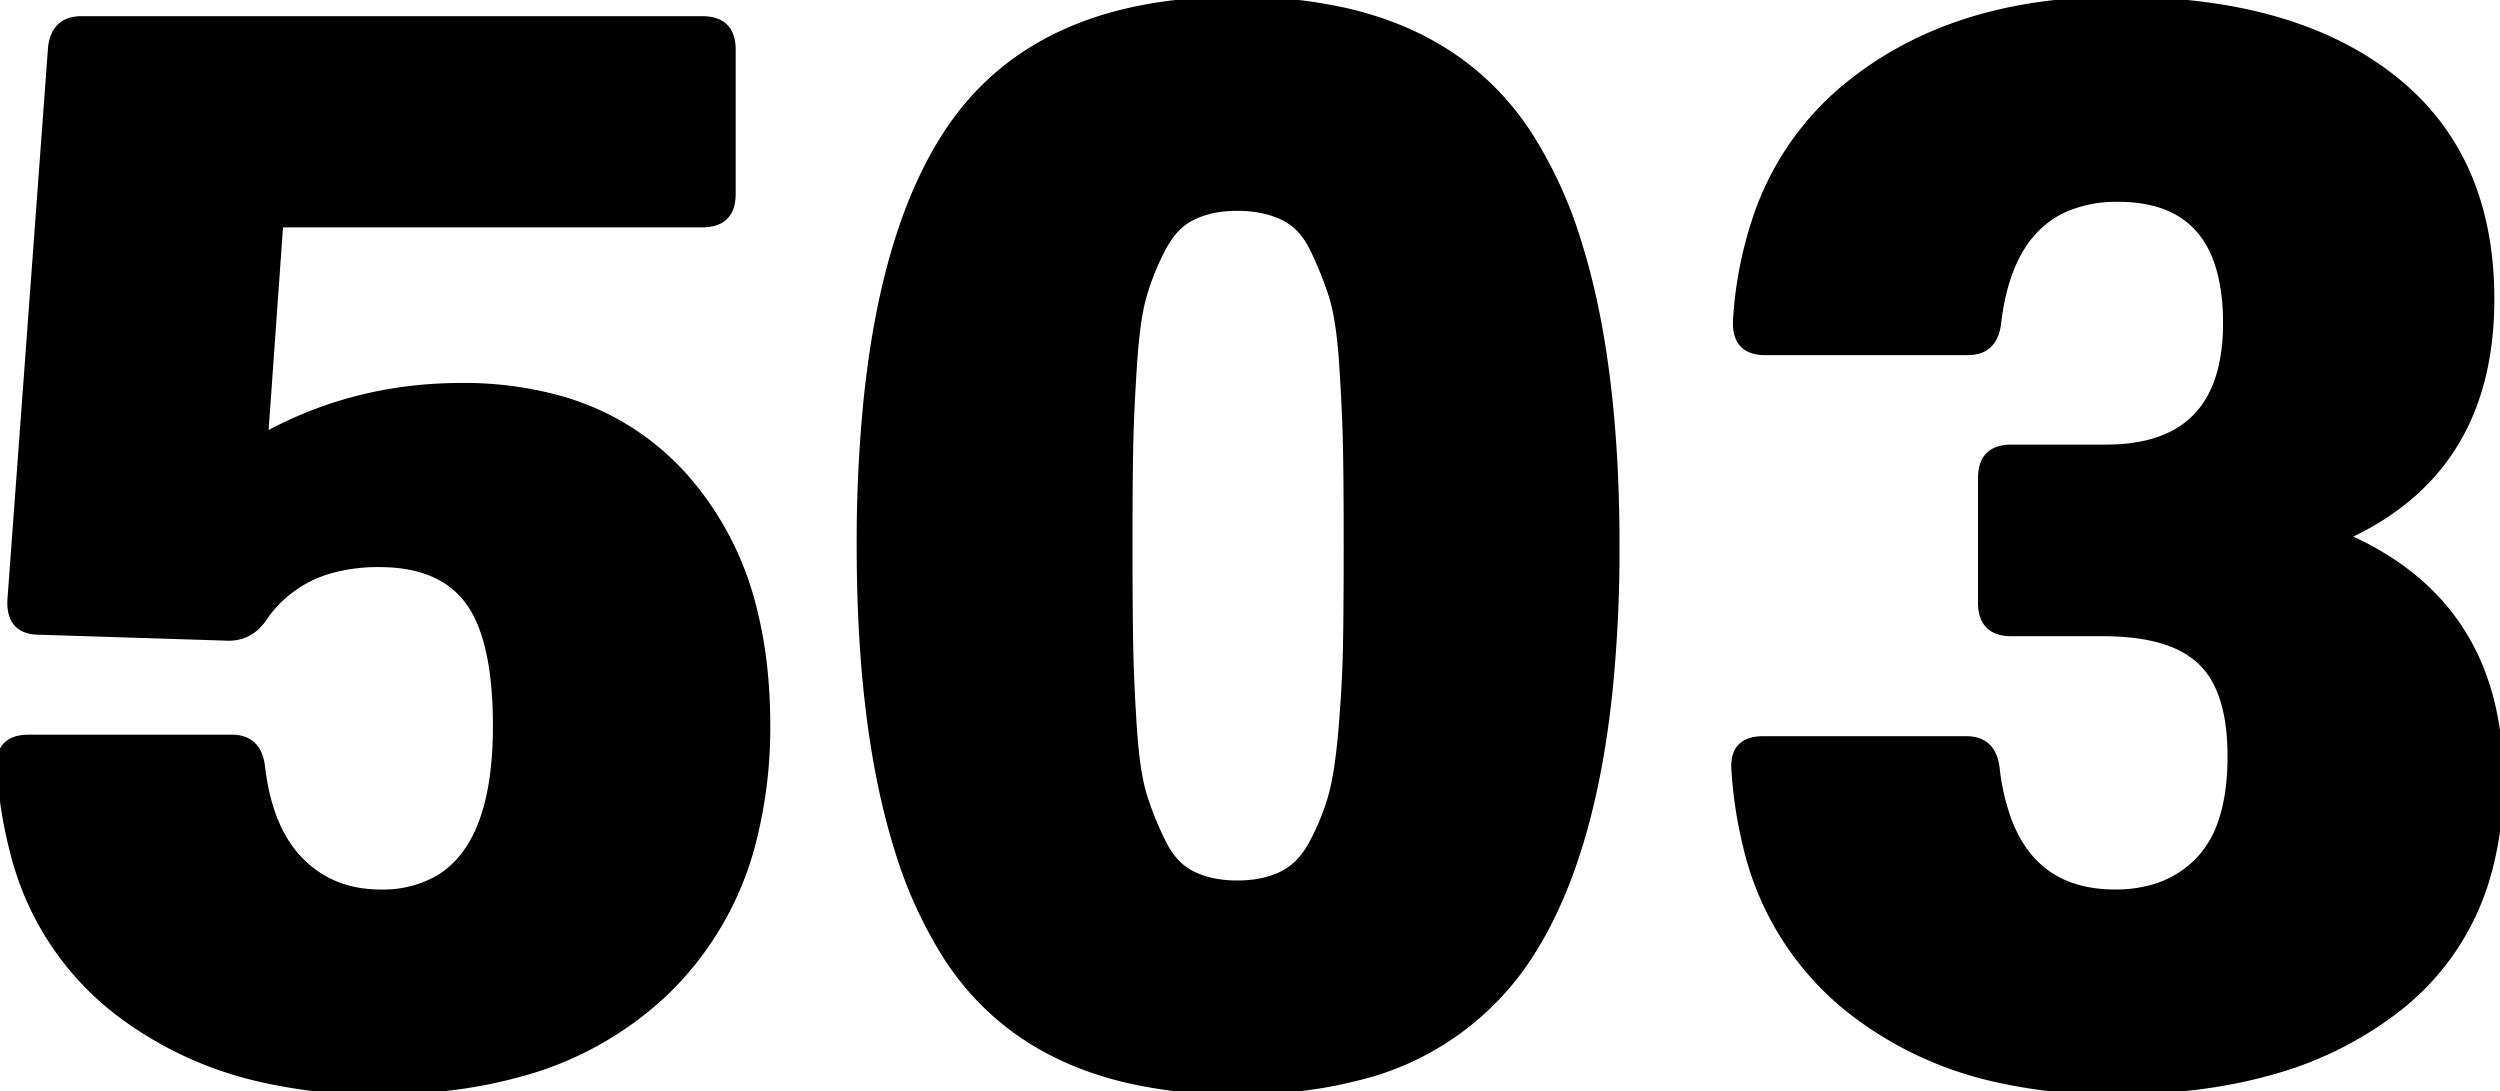 <svg width="349.27" height="152.465" viewBox="0 0 349.27 152.465" xmlns="http://www.w3.org/2000/svg"><g id="svgGroup" stroke-linecap="round" fill-rule="evenodd" font-size="9pt" stroke="#000000" stroke-width="0.25mm" fill="#000000" style="stroke:#000000;stroke-width:0.25mm;fill:#000000"><path d="M 4.027 103.113 L 32.377 103.113 Q 36.101 103.113 36.564 107.189 A 9.285 9.285 0 0 1 36.577 107.313 Q 37.627 115.923 42.037 120.333 Q 46.447 124.743 53.167 124.743 A 15.55 15.55 0 0 0 61.164 122.795 Q 67.438 119.118 68.896 108.5 A 52.155 52.155 0 0 0 69.337 101.433 Q 69.337 89.253 65.452 84.003 Q 61.843 79.126 54.157 78.779 A 26.642 26.642 0 0 0 52.957 78.753 A 24.636 24.636 0 0 0 46.517 79.544 A 16.692 16.692 0 0 0 36.997 86.103 Q 35.107 89.043 31.957 89.043 L 5.497 88.203 A 5.742 5.742 0 0 1 3.902 88.001 Q 1.342 87.259 1.507 83.793 L 7.177 6.723 A 6.278 6.278 0 0 1 7.559 5.072 Q 8.292 3.217 10.263 2.833 A 5.829 5.829 0 0 1 11.377 2.733 L 98.107 2.733 Q 101.44 2.733 102.128 5.377 A 6.188 6.188 0 0 1 102.307 6.933 L 102.307 27.093 Q 102.307 30.425 99.663 31.114 A 6.188 6.188 0 0 1 98.107 31.293 L 39.097 31.293 L 36.997 60.903 Q 49.597 53.973 64.507 53.973 A 50.09 50.09 0 0 1 77.734 55.627 A 36.393 36.393 0 0 1 95.797 66.783 A 43.449 43.449 0 0 1 105.372 85.528 Q 106.999 92.13 107.126 99.898 A 80.976 80.976 0 0 1 107.137 101.223 A 64.074 64.074 0 0 1 105.279 117.101 A 44.385 44.385 0 0 1 92.752 138.813 A 47.435 47.435 0 0 1 72.038 150.122 Q 64.712 152.097 56.015 152.406 A 92.184 92.184 0 0 1 52.747 152.463 A 71.074 71.074 0 0 1 36.093 150.61 A 51.349 51.349 0 0 1 15.997 141.018 A 40.497 40.497 0 0 1 1.894 119.087 A 59.746 59.746 0 0 1 0.037 107.523 A 8.175 8.175 0 0 1 0.006 107.056 Q -0.143 103.113 4.027 103.113 Z M 246.367 103.323 L 274.717 103.323 Q 278.441 103.323 278.904 107.399 A 9.285 9.285 0 0 1 278.917 107.523 A 30.922 30.922 0 0 0 280.486 114.39 Q 284.272 124.743 295.507 124.743 A 18.922 18.922 0 0 0 300.752 124.052 A 14.313 14.313 0 0 0 307.267 120.123 A 14.016 14.016 0 0 0 310.243 115.183 Q 311.038 113.008 311.393 110.307 A 36.014 36.014 0 0 0 311.677 105.633 Q 311.677 96.393 307.477 92.403 A 12.396 12.396 0 0 0 303.297 89.857 Q 299.512 88.413 293.827 88.413 L 281.017 88.413 Q 277.684 88.413 276.996 85.768 A 6.188 6.188 0 0 1 276.817 84.213 L 276.817 66.783 Q 276.817 63.45 279.462 62.762 A 6.188 6.188 0 0 1 281.017 62.583 L 294.247 62.583 Q 307.647 62.583 310.359 51.495 A 26.754 26.754 0 0 0 311.047 45.153 A 29.229 29.229 0 0 0 310.374 38.575 Q 308.284 29.559 299.695 28.033 A 21.559 21.559 0 0 0 295.927 27.723 A 18.195 18.195 0 0 0 288.742 29.047 Q 280.645 32.499 279.127 44.943 Q 278.75 48.714 275.663 49.099 A 5.954 5.954 0 0 1 274.927 49.143 L 246.577 49.143 A 5.742 5.742 0 0 1 244.982 48.941 Q 242.422 48.199 242.587 44.733 A 54.905 54.905 0 0 1 245.486 30.067 A 40.271 40.271 0 0 1 258.652 11.553 Q 273.247 0.003 295.927 0.003 A 88.927 88.927 0 0 1 310.783 1.167 Q 324.835 3.551 334.147 10.818 Q 348.007 21.633 348.007 41.793 Q 348.007 64.92 328.997 74.328 A 44.626 44.626 0 0 1 327.637 74.973 Q 345.96 82.978 348.762 101.833 A 48.71 48.71 0 0 1 349.267 108.993 A 47.373 47.373 0 0 1 347.382 122.715 A 35.968 35.968 0 0 1 334.672 141.123 A 50.569 50.569 0 0 1 316.913 149.802 Q 307.3 152.463 295.297 152.463 A 72.842 72.842 0 0 1 278.996 150.735 A 50.781 50.781 0 0 1 258.232 140.913 A 41.162 41.162 0 0 1 243.919 117.918 A 59.529 59.529 0 0 1 242.377 107.733 A 8.175 8.175 0 0 1 242.346 107.266 Q 242.197 103.323 246.367 103.323 Z M 189.017 150.638 A 39.591 39.591 0 0 0 213.502 133.773 A 50.193 50.193 0 0 0 215.763 129.97 Q 222.666 117.131 224.815 96.491 A 196.277 196.277 0 0 0 225.787 76.233 A 233.277 233.277 0 0 0 225.733 71.168 Q 225.252 49.038 220.497 33.924 A 60.878 60.878 0 0 0 213.502 18.693 Q 204.864 5.551 188.284 1.65 A 67.33 67.33 0 0 0 172.867 0.003 A 85.026 85.026 0 0 0 171.739 0.01 Q 144.273 0.375 132.337 18.588 Q 123.583 31.946 121.121 55.881 A 199.607 199.607 0 0 0 120.157 76.233 A 235.287 235.287 0 0 0 120.211 81.298 Q 120.687 103.427 125.403 118.541 A 61.124 61.124 0 0 0 132.337 133.773 Q 140.901 146.914 157.46 150.815 A 67.209 67.209 0 0 0 172.867 152.463 A 84.592 84.592 0 0 0 173.969 152.456 Q 182.182 152.349 189.017 150.638 Z M 166.672 122.223 A 12.412 12.412 0 0 0 169.924 123.242 A 17.105 17.105 0 0 0 172.867 123.483 A 17.105 17.105 0 0 0 175.81 123.242 A 12.412 12.412 0 0 0 179.062 122.223 A 8.651 8.651 0 0 0 181.958 119.928 A 12.291 12.291 0 0 0 183.367 117.813 Q 185.047 114.663 185.992 111.408 Q 186.781 108.689 187.278 103.92 A 103.081 103.081 0 0 0 187.462 101.958 Q 187.987 95.763 188.092 90.513 A 394.769 394.769 0 0 0 188.138 87.651 Q 188.197 83.005 188.197 76.233 A 1302.57 1302.57 0 0 0 188.191 71.974 Q 188.177 67.845 188.136 64.806 A 334.403 334.403 0 0 0 188.092 62.268 Q 187.987 57.333 187.567 50.928 A 79.873 79.873 0 0 0 187.281 47.574 Q 186.932 44.343 186.366 42.192 A 17.532 17.532 0 0 0 186.097 41.268 A 50.511 50.511 0 0 0 183.57 34.961 A 55.162 55.162 0 0 0 183.472 34.758 A 11.259 11.259 0 0 0 182.066 32.519 A 8.117 8.117 0 0 0 179.167 30.243 A 13.458 13.458 0 0 0 175.528 29.175 A 17.722 17.722 0 0 0 172.867 28.983 A 17.105 17.105 0 0 0 169.924 29.224 A 12.412 12.412 0 0 0 166.672 30.243 A 8.371 8.371 0 0 0 163.92 32.404 Q 163.12 33.343 162.46 34.58 A 15.065 15.065 0 0 0 162.367 34.758 A 37.04 37.04 0 0 0 160.139 39.996 A 33.154 33.154 0 0 0 159.742 41.268 Q 158.953 43.986 158.53 48.902 A 99.871 99.871 0 0 0 158.377 50.928 Q 158.016 56.432 157.888 60.851 A 182.848 182.848 0 0 0 157.852 62.268 A 340.273 340.273 0 0 0 157.806 64.991 Q 157.747 69.46 157.747 76.233 A 1320.903 1320.903 0 0 0 157.754 80.511 Q 157.767 84.68 157.809 87.844 A 388.774 388.774 0 0 0 157.852 90.513 A 212.716 212.716 0 0 0 158.036 95.999 A 273.442 273.442 0 0 0 158.377 101.958 A 75.135 75.135 0 0 0 158.682 105.377 Q 159.109 109.119 159.847 111.408 Q 160.897 114.663 162.472 117.813 A 11.421 11.421 0 0 0 163.91 120.042 A 8.22 8.22 0 0 0 166.672 122.223 Z" vector-effect="non-scaling-stroke"/></g></svg>
